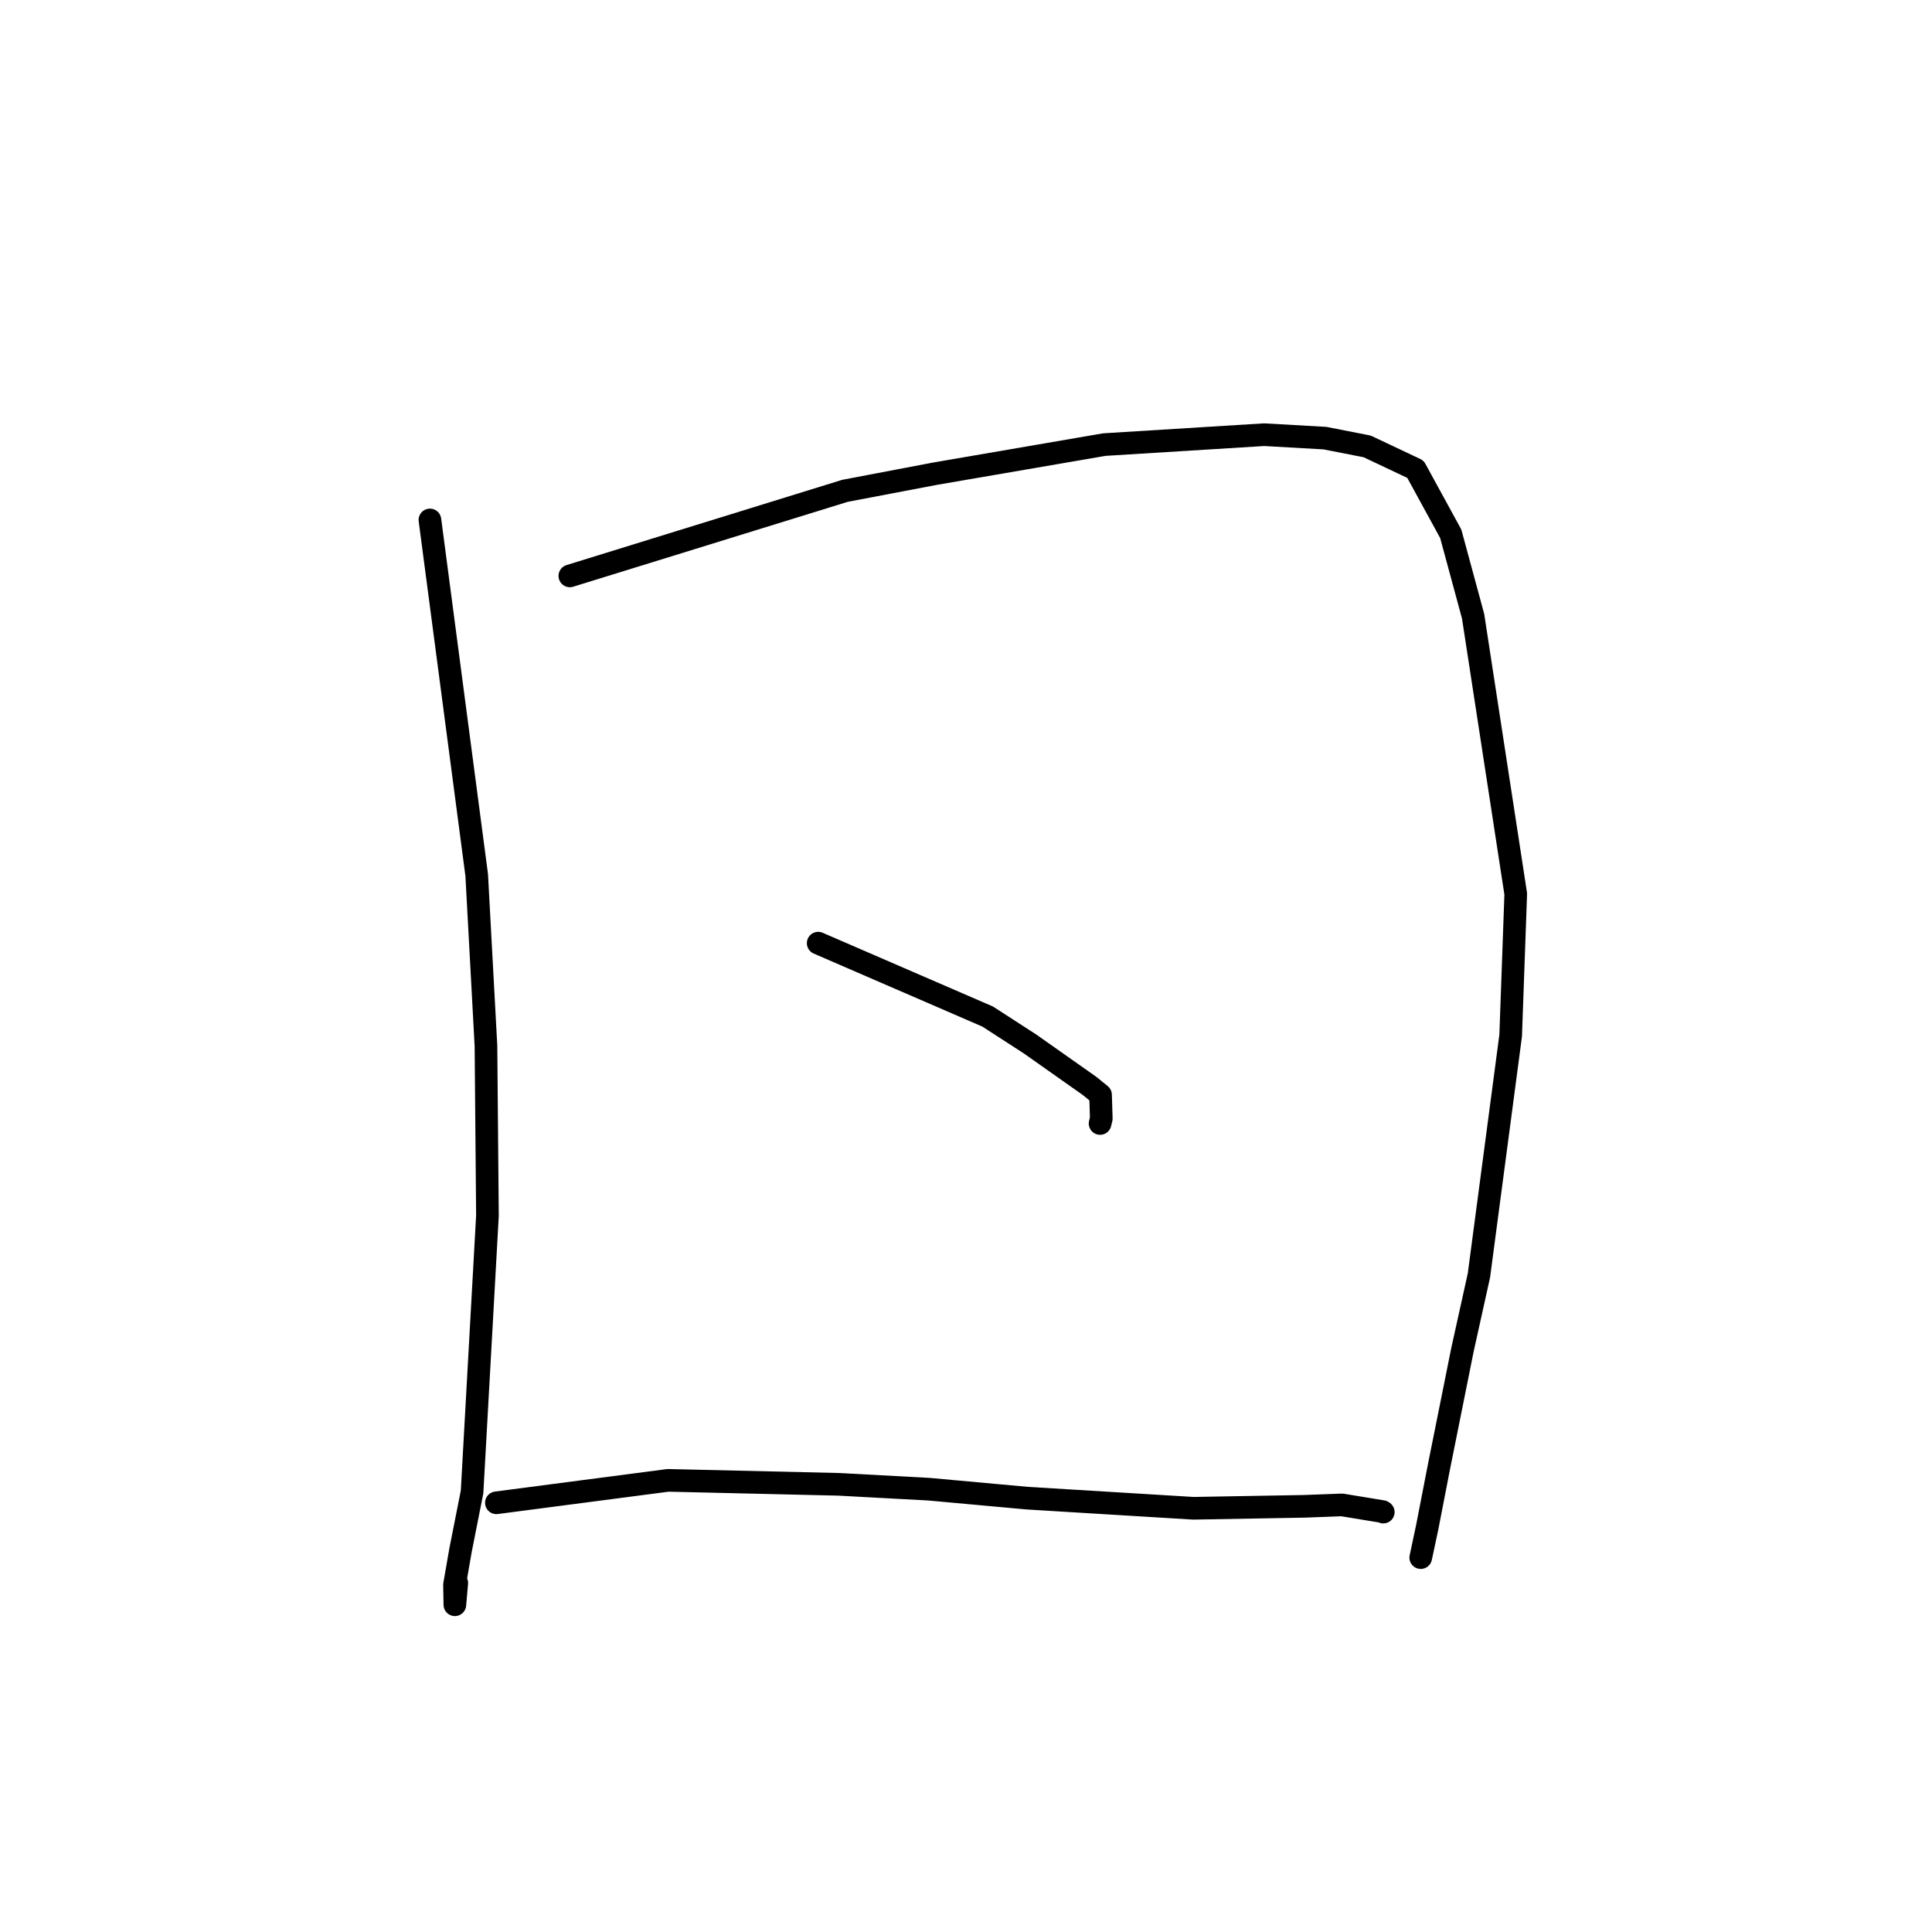<?xml version="1.0" standalone="no"?>
    <svg width="256" height="256" xmlns="http://www.w3.org/2000/svg" version="1.1">
    <polyline stroke="black" stroke-width="3" stroke-linecap="round" fill="transparent" stroke-linejoin="round" points="56.968 68.895 63.166 115.946 64.393 138.588 64.589 161.091 62.551 197.692 61.019 205.426 60.225 209.995 60.273 212.638 60.525 209.761 " />
        <polyline stroke="black" stroke-width="3" stroke-linecap="round" fill="transparent" stroke-linejoin="round" points="75.507 76.31 111.965 65.037 123.898 62.767 146.327 58.911 167.509 57.598 175.564 58.055 181.16 59.152 187.554 62.175 192.231 70.729 195.192 81.645 200.844 118.452 200.172 137.212 195.966 168.995 193.788 178.833 190.661 194.404 189.114 202.365 188.331 206.04 188.255 206.393 " />
        <polyline stroke="black" stroke-width="3" stroke-linecap="round" fill="transparent" stroke-linejoin="round" points="108.413 124.974 130.873 134.7 136.457 138.312 144.358 143.88 145.828 145.073 145.926 148.219 145.768 148.868 " />
        <polyline stroke="black" stroke-width="3" stroke-linecap="round" fill="transparent" stroke-linejoin="round" points="65.774 199.129 88.518 196.154 111.142 196.681 123.107 197.327 136.116 198.514 158.129 199.855 172.806 199.596 177.823 199.408 183.186 200.291 183.292 200.362 " />
        </svg>